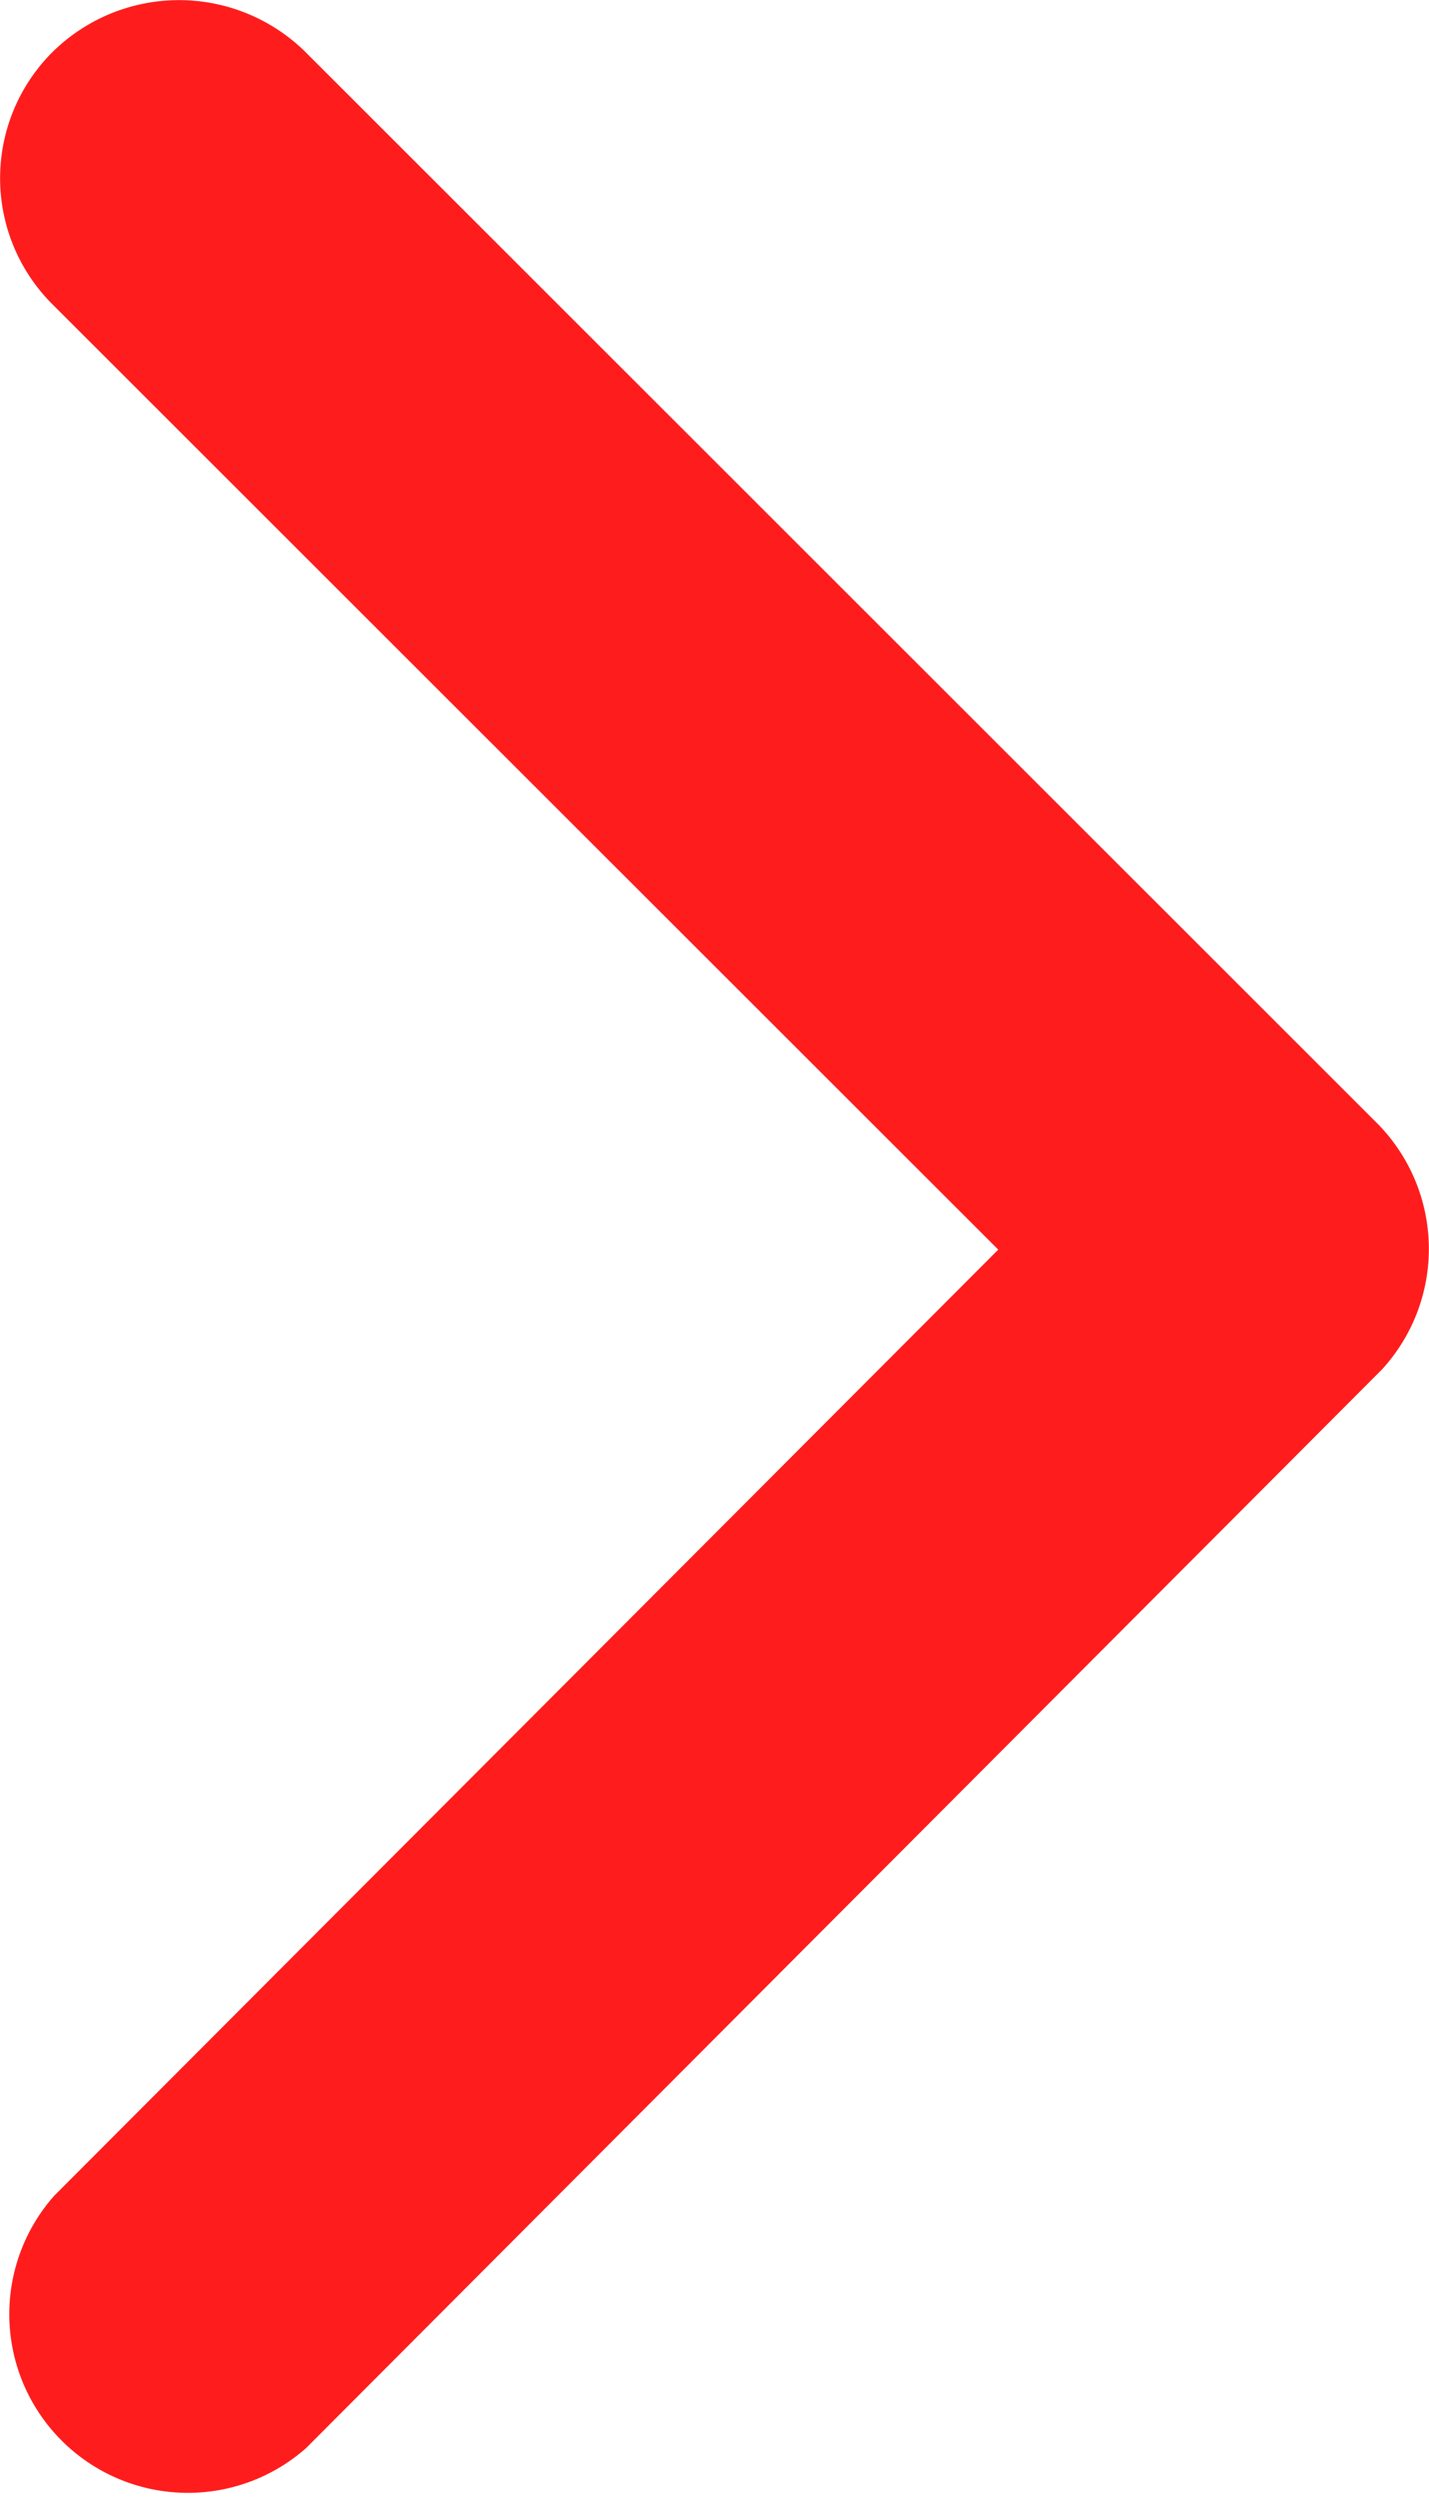 <svg xmlns="http://www.w3.org/2000/svg" width="6.698" height="11.714" viewBox="0 0 6.698 11.714">
  <path id="Icon_ionic-ios-arrow-forward" data-name="Icon ionic-ios-arrow-forward" d="M15.925,12.051,11.492,7.622a.834.834,0,0,1,0-1.182.844.844,0,0,1,1.186,0L17.7,11.458a.836.836,0,0,1,.024,1.154l-5.043,5.054A.837.837,0,0,1,11.5,16.484Z" transform="translate(-11.246 -6.196)" fill="#ff1c1c"/>
</svg>
